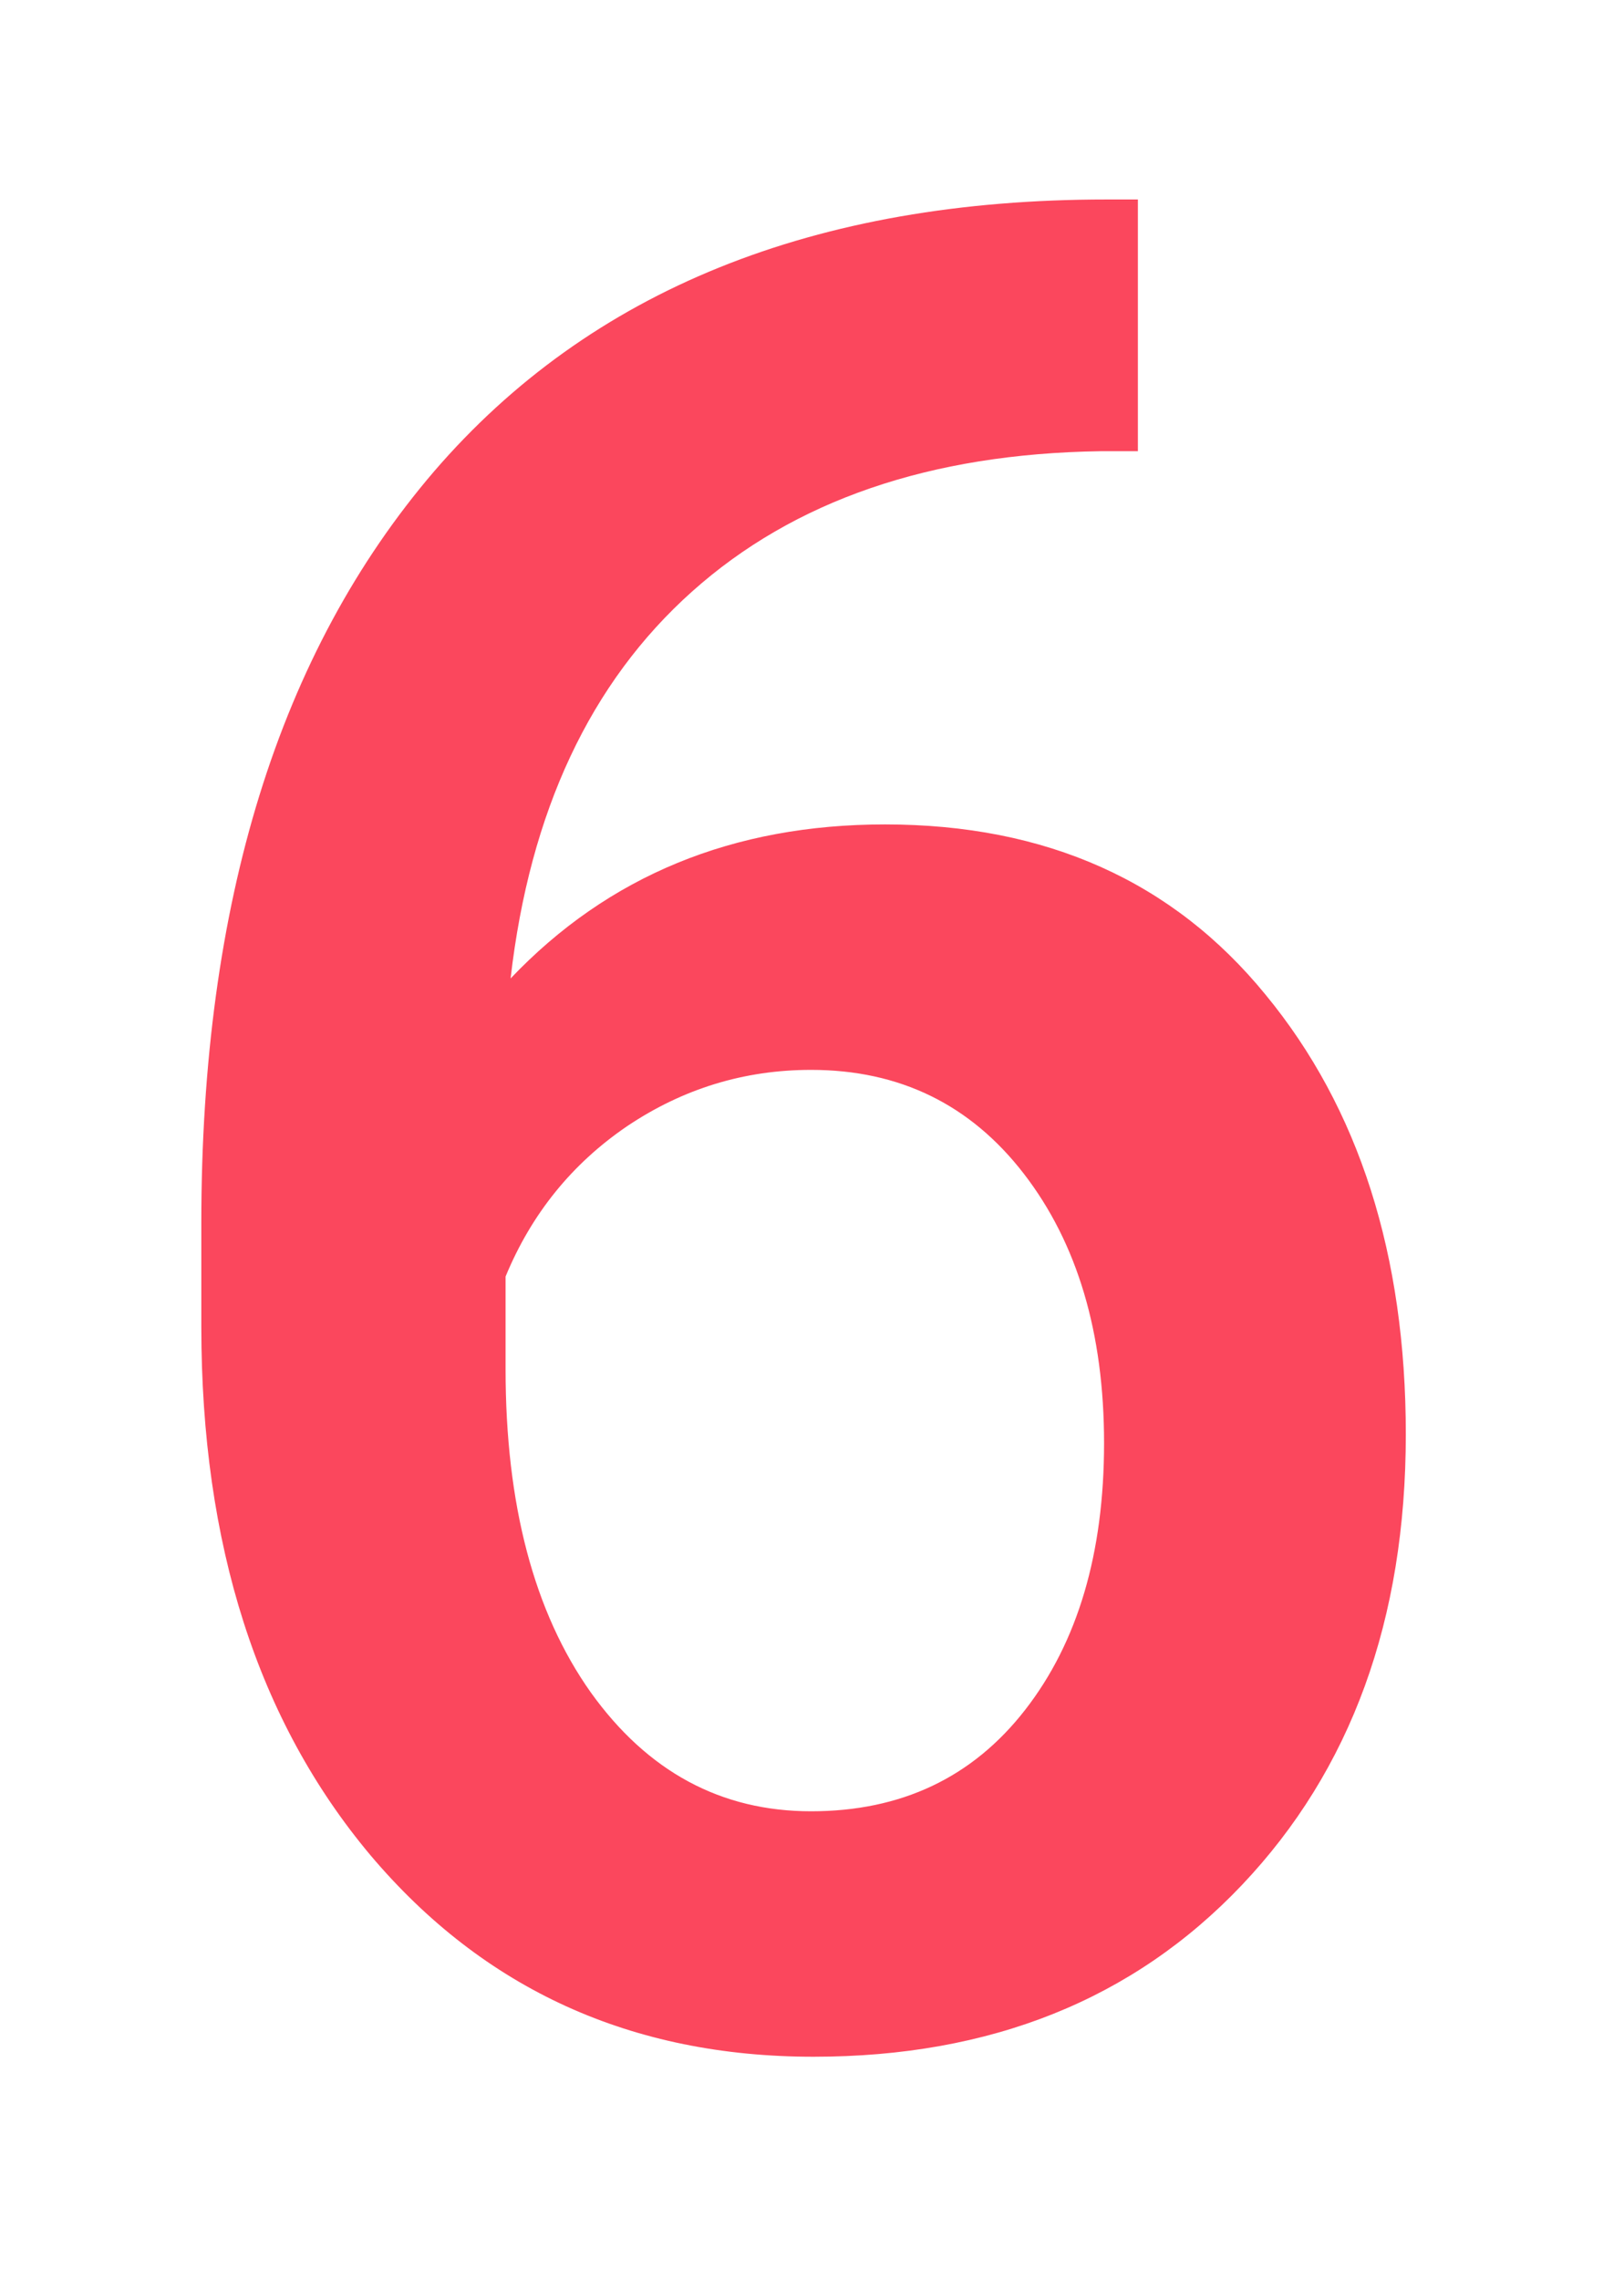<svg width="57" height="80" viewBox="0 0 57 80" fill="none" xmlns="http://www.w3.org/2000/svg">
<g filter="url(#filter0_dd)">
<path d="M39.938 7V15.833H38.619C32.643 15.921 27.867 17.561 24.293 20.755C20.719 23.948 18.595 28.475 17.921 34.334C21.349 30.73 25.729 28.929 31.061 28.929C36.715 28.929 41.168 30.921 44.42 34.905C47.701 38.89 49.342 44.031 49.342 50.33C49.342 56.834 47.423 62.107 43.585 66.15C39.776 70.164 34.767 72.171 28.556 72.171C22.169 72.171 16.983 69.812 12.999 65.096C9.044 60.379 7.066 54.197 7.066 46.551V42.903C7.066 31.683 9.791 22.894 15.24 16.536C20.719 10.179 28.585 7 38.839 7H39.938ZM28.468 37.542C26.124 37.542 23.971 38.201 22.008 39.52C20.074 40.838 18.653 42.596 17.745 44.793V48.045C17.745 52.791 18.741 56.57 20.733 59.383C22.726 62.166 25.304 63.558 28.468 63.558C31.632 63.558 34.137 62.371 35.982 59.998C37.828 57.625 38.751 54.505 38.751 50.638C38.751 46.77 37.813 43.621 35.938 41.19C34.063 38.758 31.573 37.542 28.468 37.542Z" fill="#FB475D"/>
</g>
<defs>
<filter id="filter0_dd" x="0.066" y="0" width="56.275" height="79.171" filterUnits="userSpaceOnUse" color-interpolation-filters="sRGB">
<feFlood flood-opacity="0" result="BackgroundImageFix"/>
<feColorMatrix in="SourceAlpha" type="matrix" values="0 0 0 0 0 0 0 0 0 0 0 0 0 0 0 0 0 0 127 0"/>
<feOffset dx="2" dy="2"/>
<feGaussianBlur stdDeviation="2.5"/>
<feColorMatrix type="matrix" values="0 0 0 0 0.205 0 0 0 0 0.205 0 0 0 0 0.205 0 0 0 0.3 0"/>
<feBlend mode="normal" in2="BackgroundImageFix" result="effect1_dropShadow"/>
<feColorMatrix in="SourceAlpha" type="matrix" values="0 0 0 0 0 0 0 0 0 0 0 0 0 0 0 0 0 0 127 0"/>
<feOffset dx="-2" dy="-2"/>
<feGaussianBlur stdDeviation="2.5"/>
<feColorMatrix type="matrix" values="0 0 0 0 1 0 0 0 0 1 0 0 0 0 1 0 0 0 0.25 0"/>
<feBlend mode="normal" in2="effect1_dropShadow" result="effect2_dropShadow"/>
<feBlend mode="normal" in="SourceGraphic" in2="effect2_dropShadow" result="shape"/>
</filter>
</defs>
</svg>
